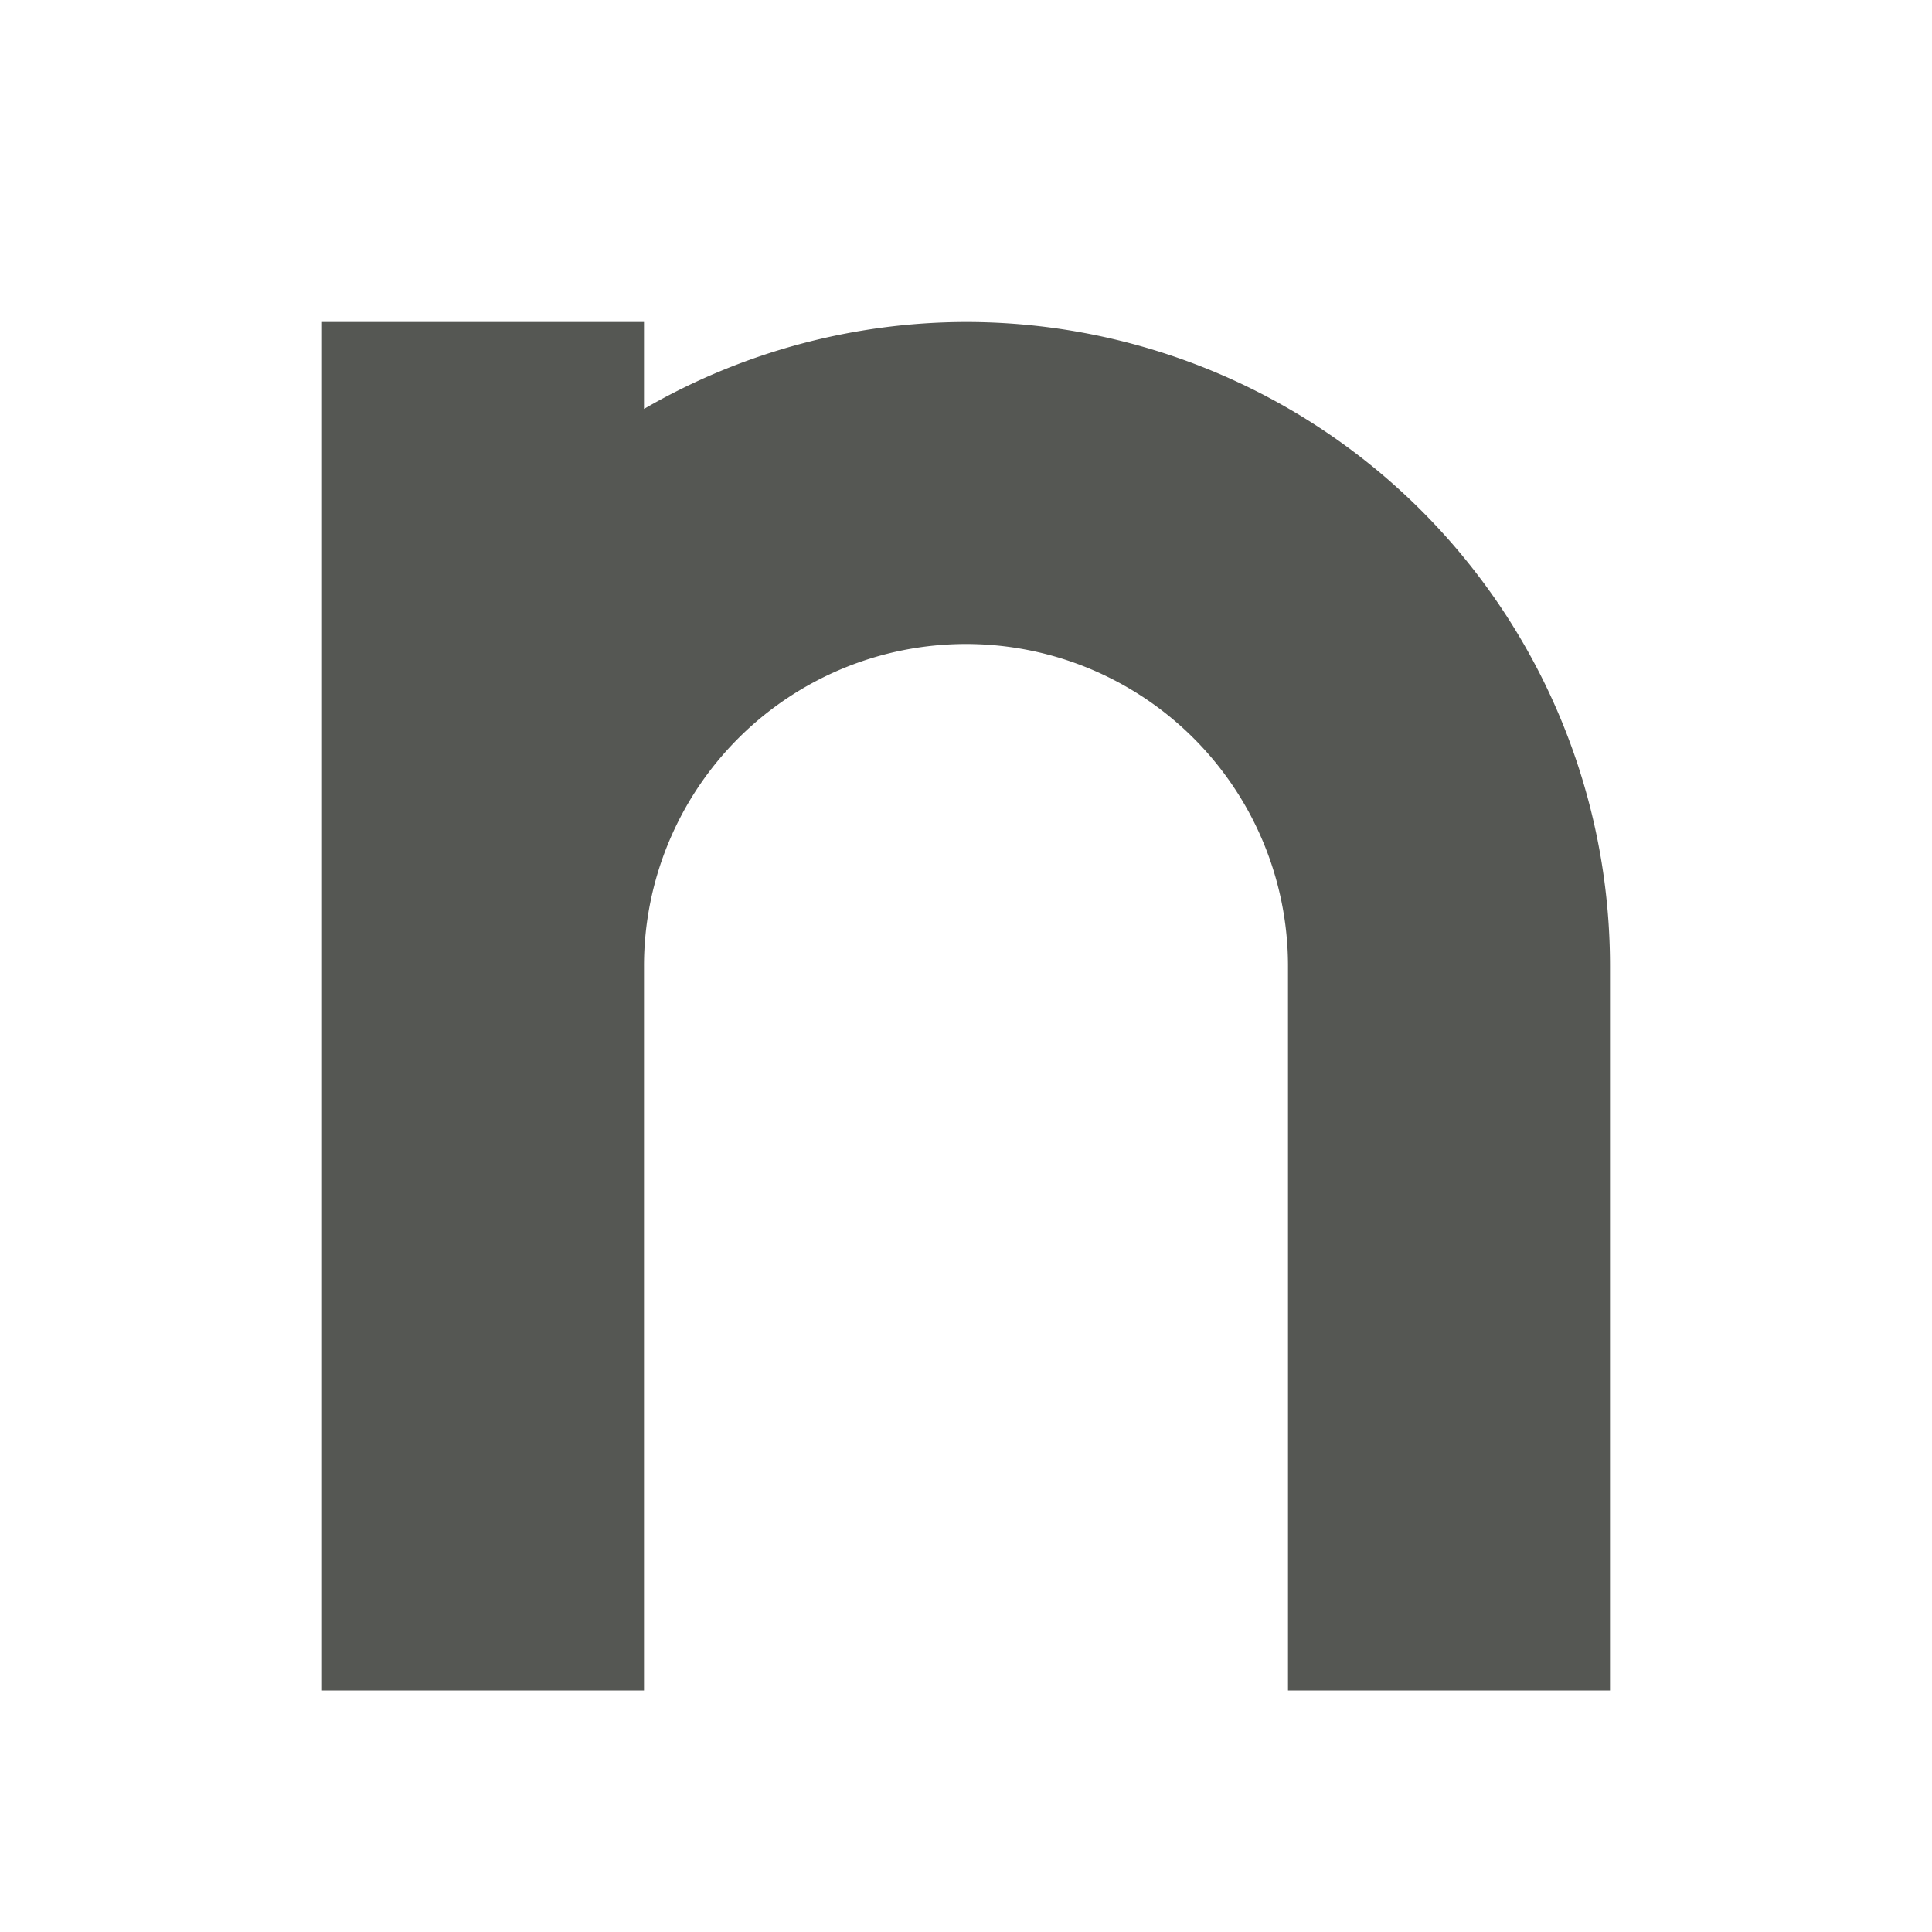 <svg xmlns="http://www.w3.org/2000/svg" viewBox="0 0 24 24">
  <path
     style="fill:#555753"
     d="m 4,4 v 8 9 h 4 v -9 a 4,4 0 0 1 4,-4 4,4 0 0 1 4,4 v 9 h 4 V 12 A 8,8 0 0 0 12,4 8,8 0 0 0 8,5.08 V 4 Z"
     />
</svg>
